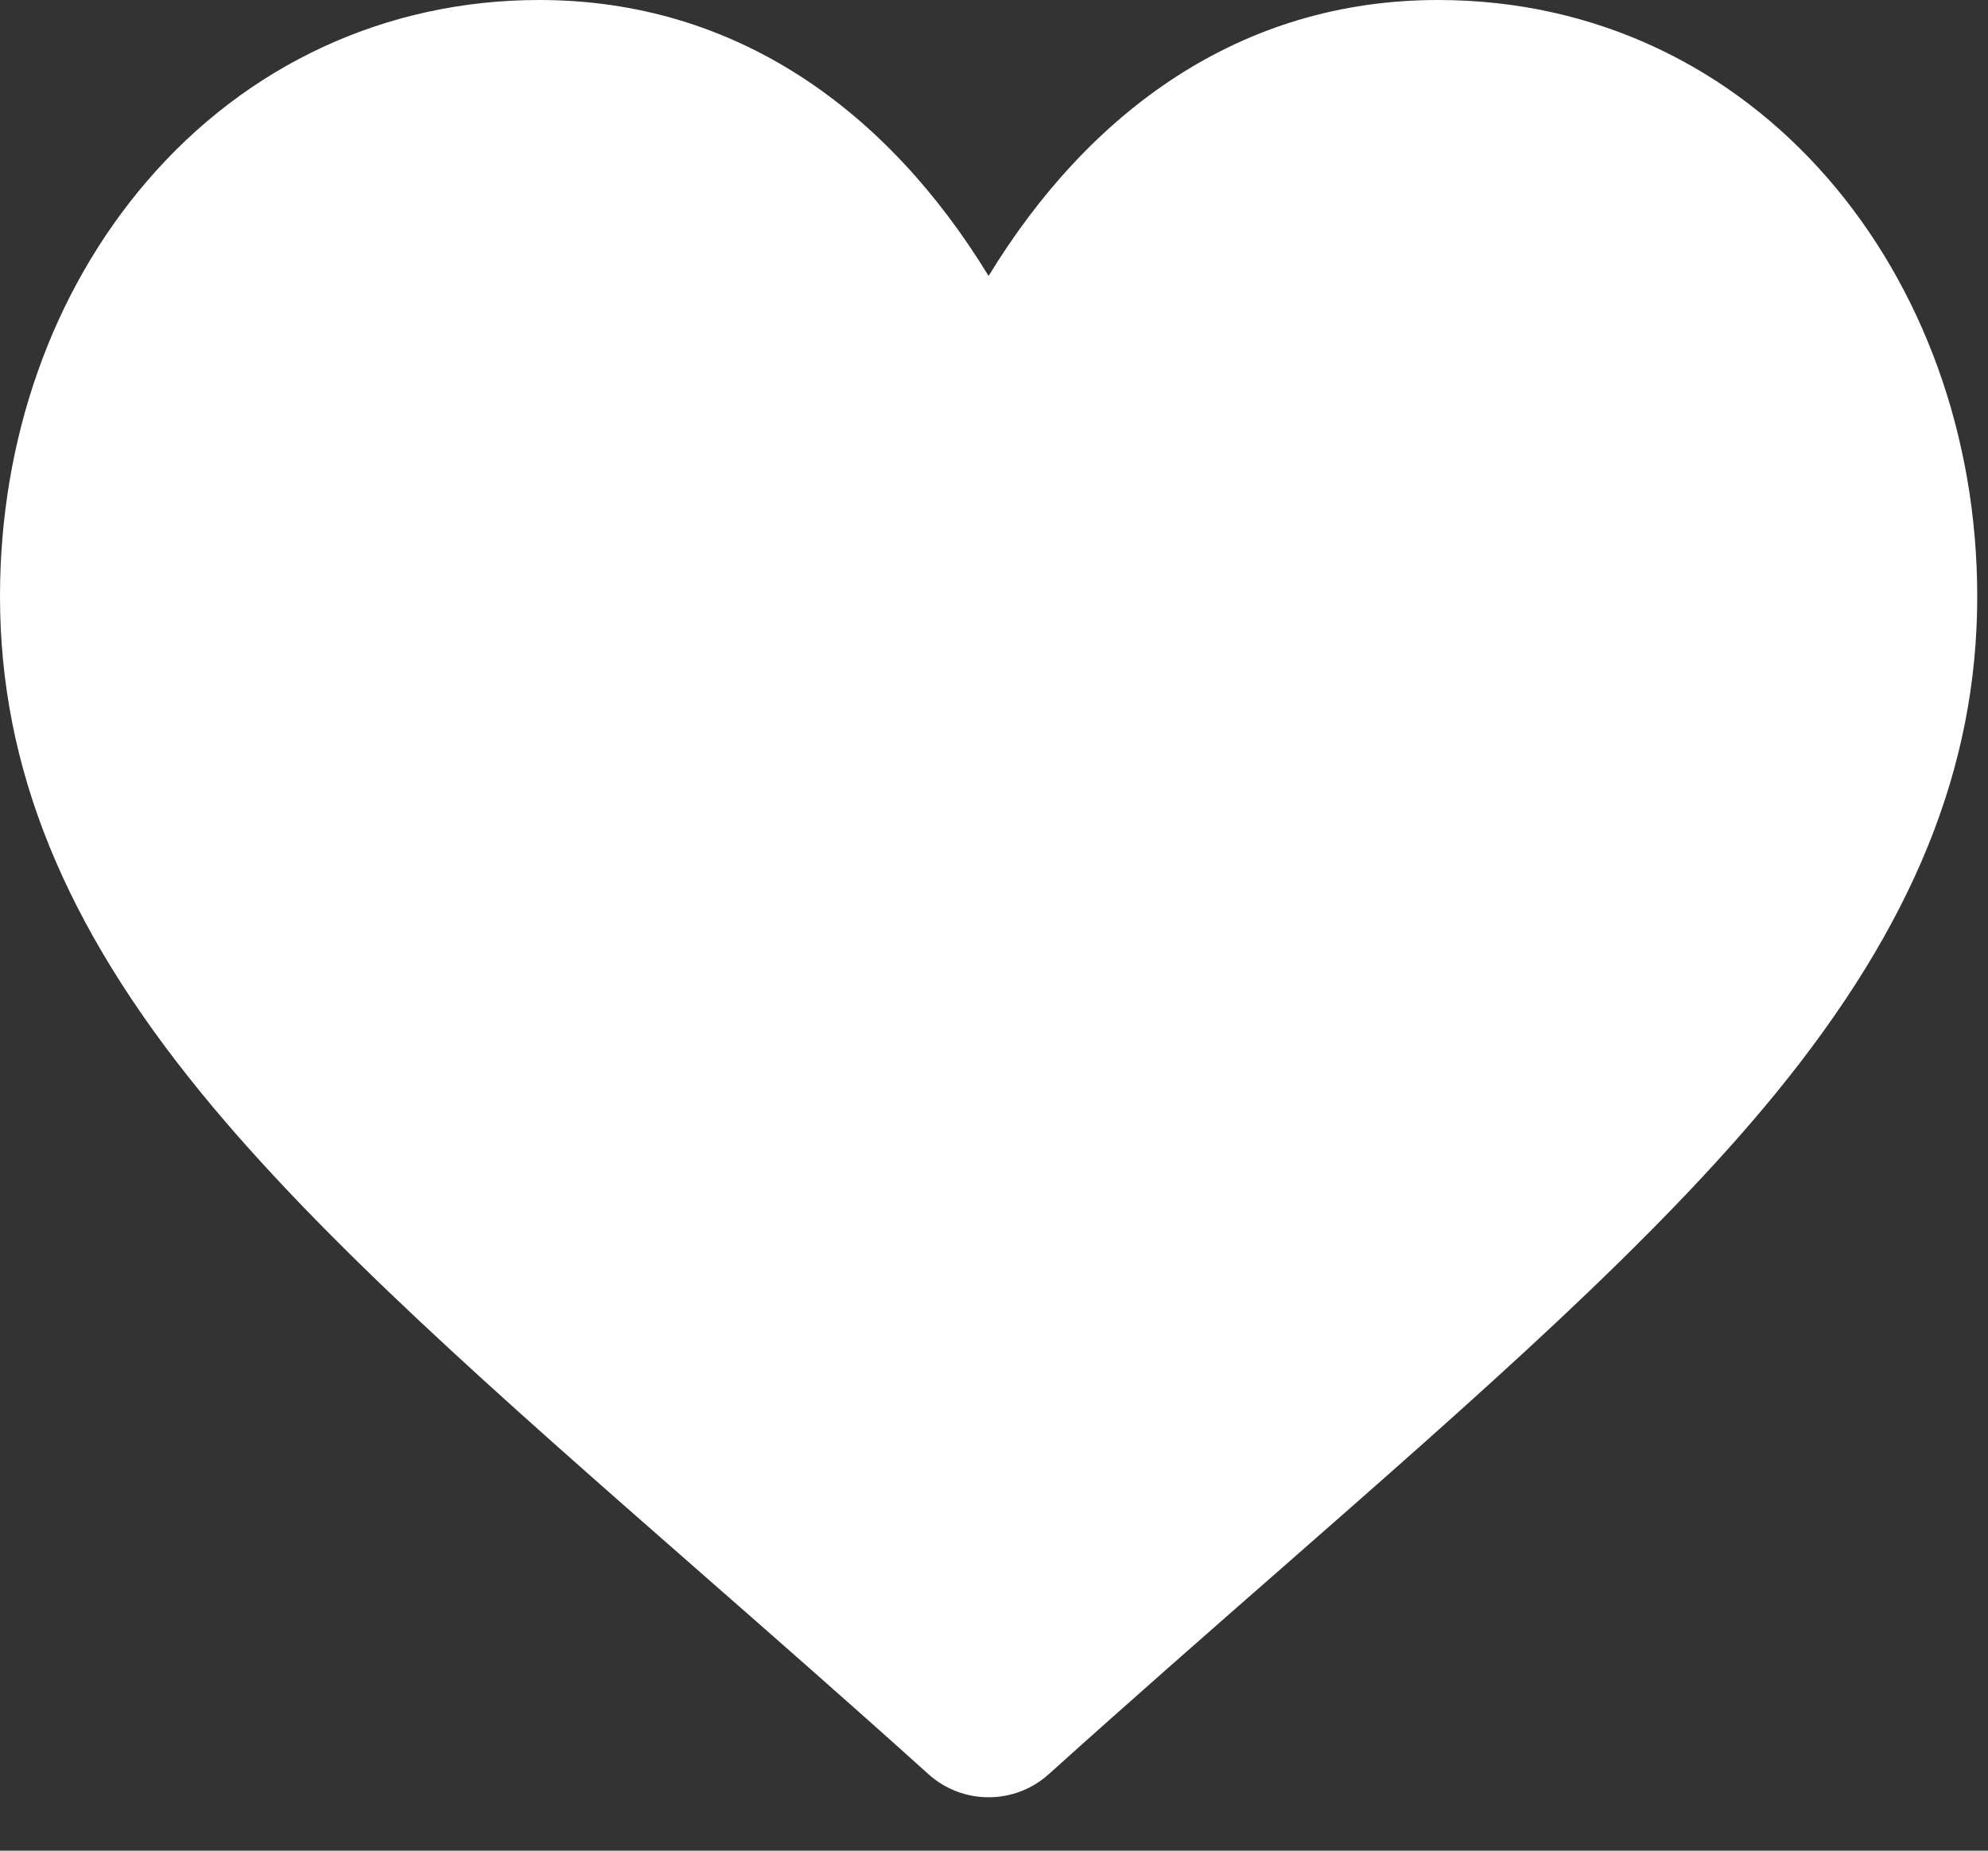<svg width="29" height="27" viewBox="0 0 29 27" fill="none" xmlns="http://www.w3.org/2000/svg">
    <rect x="0" y="0" width="29" height="27" fill="#333333" stroke="none"/>
    <path
        d="M20.977 0C18.099 0 15.891 1.618 14.421 4.026C12.951 1.617 10.744 0 7.866 0C5.637 0 3.602 0.941 2.138 2.65C0.759 4.259 0 6.408 0 8.701C0 11.194 0.935 13.498 2.943 15.954C4.703 18.107 7.229 20.321 10.155 22.886C11.237 23.834 12.356 24.814 13.544 25.884C13.794 26.109 14.108 26.221 14.421 26.221C14.735 26.221 15.049 26.109 15.299 25.884C16.487 24.814 17.606 23.834 18.688 22.886C21.614 20.321 24.14 18.107 25.901 15.954C27.908 13.498 28.843 11.194 28.843 8.701C28.843 4.013 25.631 0 20.977 0Z"
        fill="white" />
</svg>
    